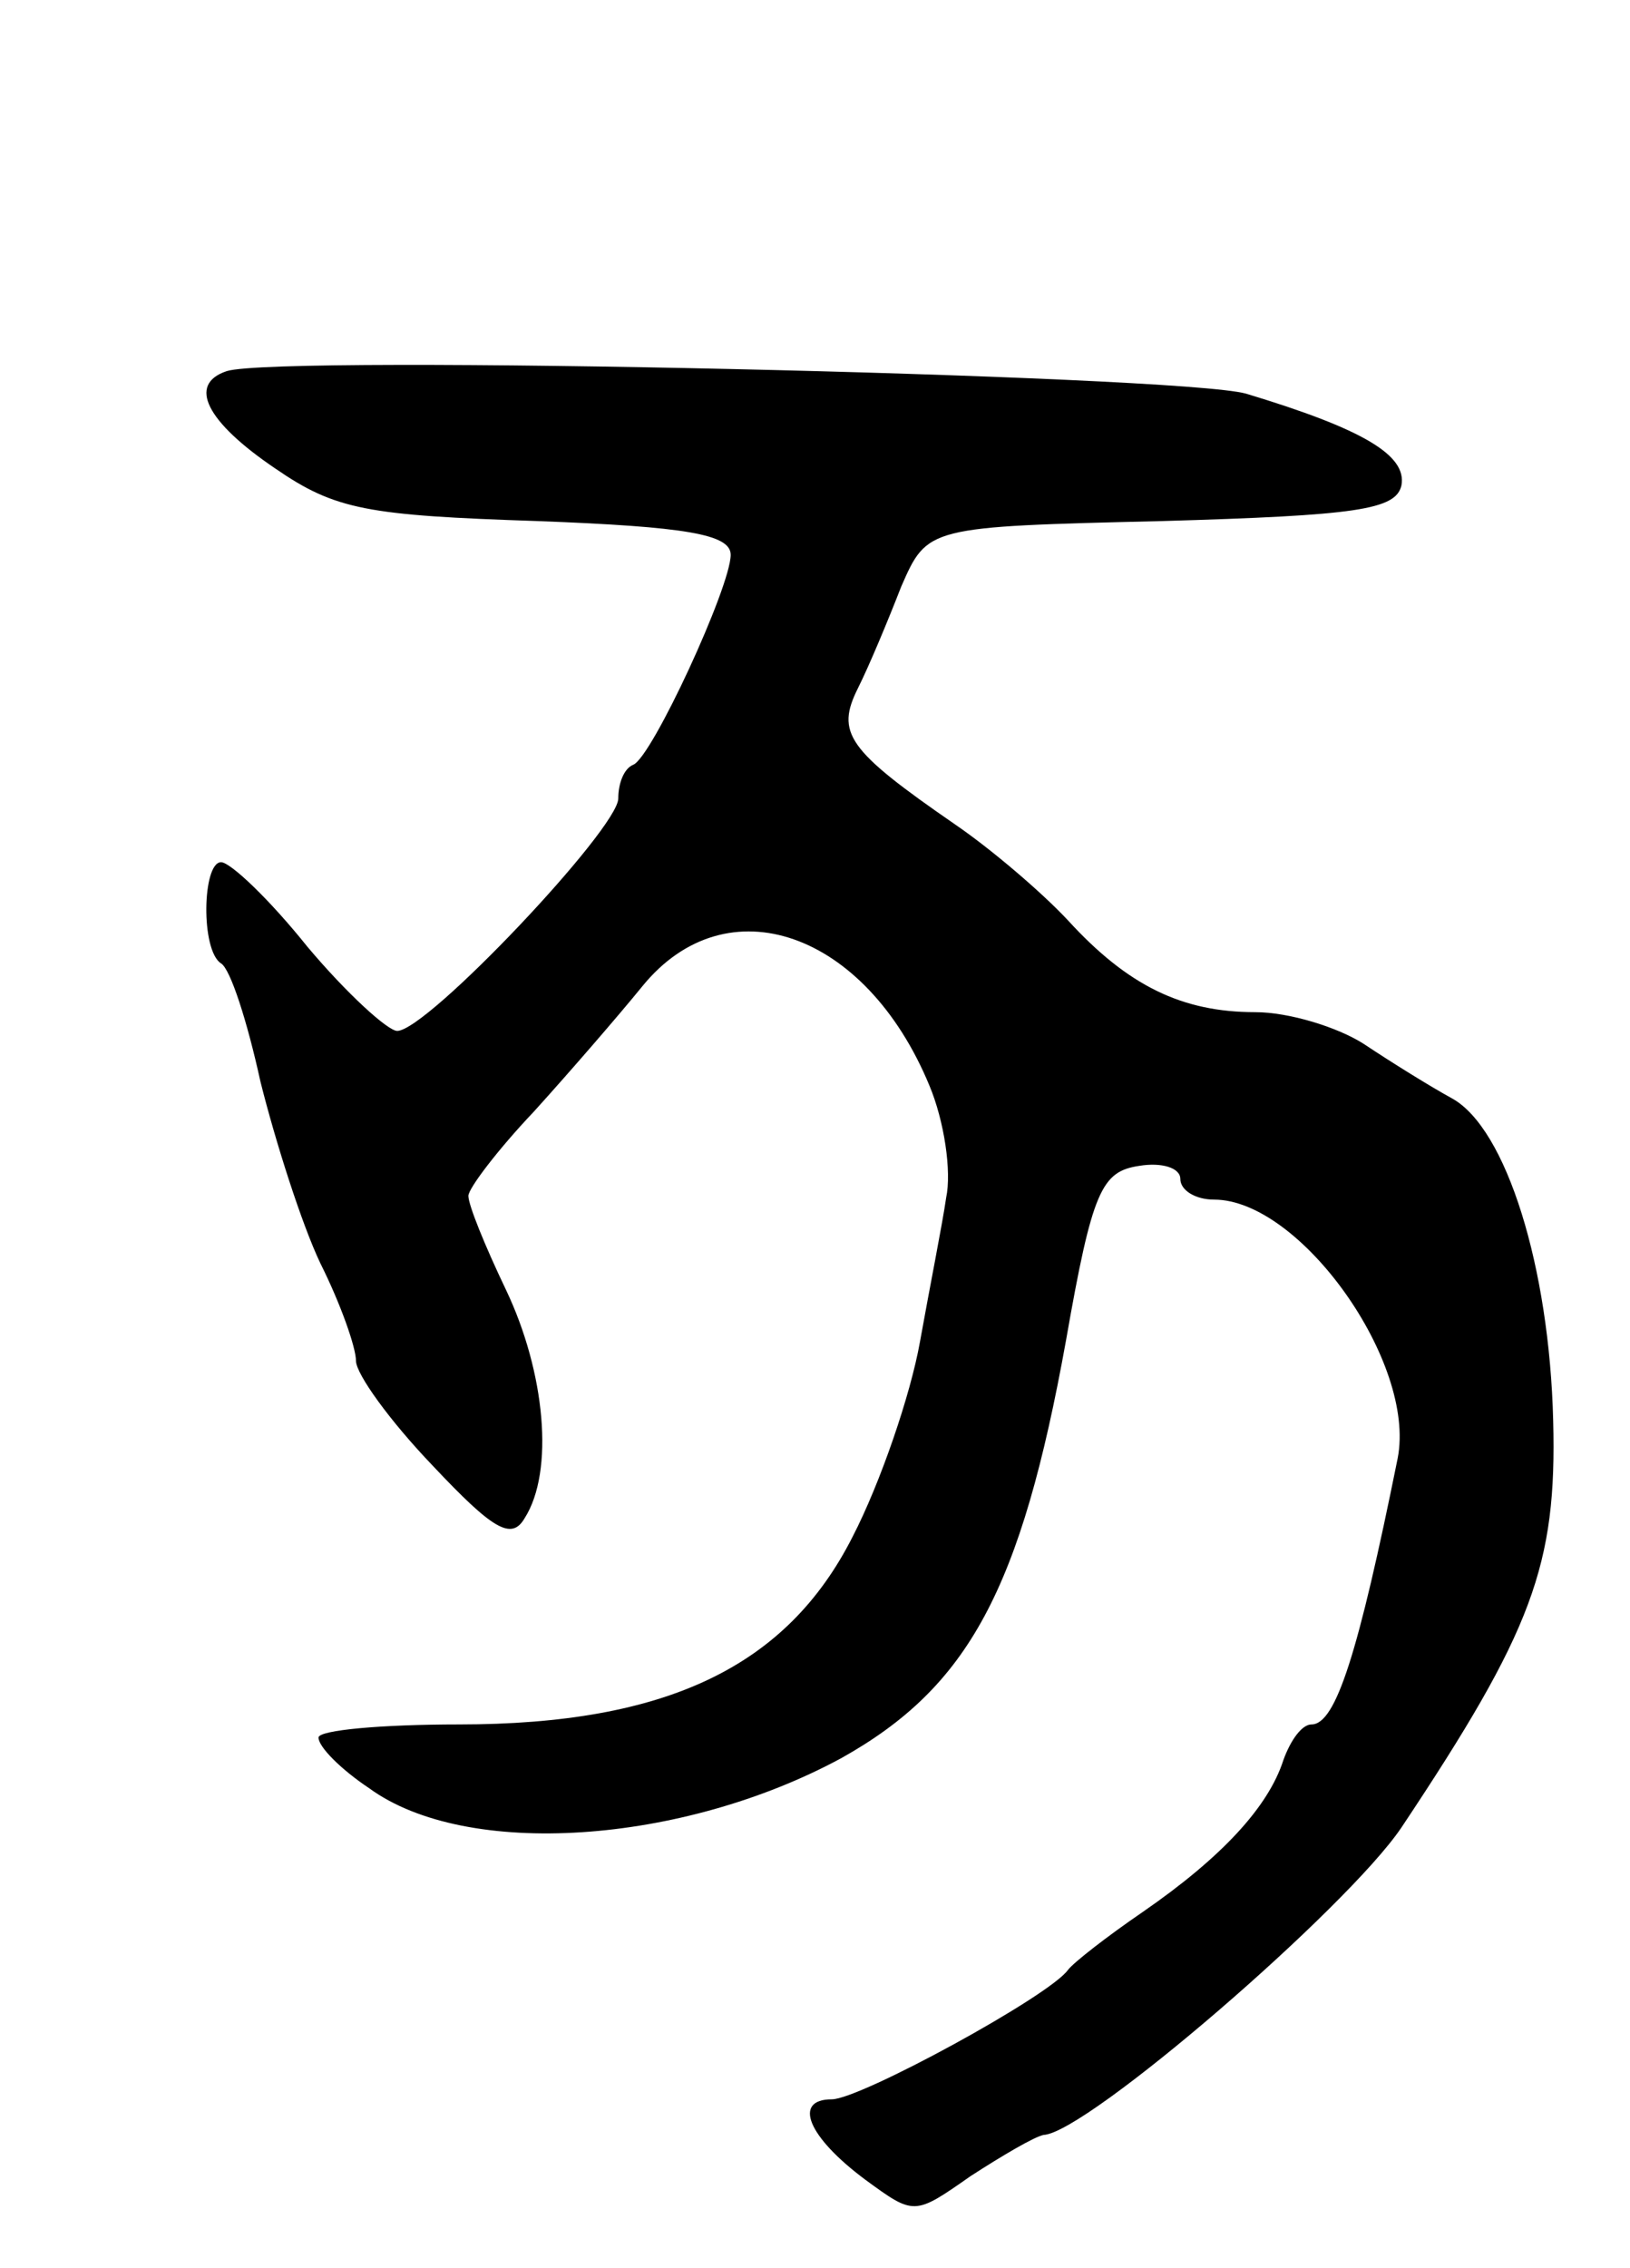 <svg version="1.0" xmlns="http://www.w3.org/2000/svg"
 width="87pt" height="121pt" viewBox="0 0 87 121"
 preserveAspectRatio="xMidYMid meet">
<g transform="translate(0,121) scale(0.1,-0.1)"
fill="#000000" stroke="none">
<path d="M121 1012 c-21 -7 -11 -27 26 -52 32 -22 49 -25 140 -28 79 -3 103
-7 103 -18 0 -17 -42 -108 -52 -112 -5 -2 -8 -10 -8 -18 0 -16 -102 -124 -118
-124 -5 0 -27 20 -48 45 -20 25 -41 45 -46 45 -10 0 -11 -47 0 -54 5 -3 14
-31 21 -63 8 -32 22 -76 32 -97 11 -22 19 -45 19 -52 0 -7 18 -32 41 -56 32
-34 42 -40 49 -28 16 25 11 78 -10 122 -11 23 -20 45 -20 50 0 4 16 25 35 45
19 21 45 51 58 67 45 55 119 29 153 -53 8 -19 12 -46 9 -60 -2 -14 -9 -49 -14
-77 -5 -28 -21 -75 -36 -104 -35 -69 -99 -100 -210 -100 -41 0 -75 -3 -75 -7
0 -5 12 -17 27 -27 52 -38 167 -30 252 16 68 38 96 90 120 223 14 80 19 90 39
93 12 2 22 -1 22 -7 0 -6 8 -11 18 -11 46 0 108 -87 98 -138 -21 -104 -33
-142 -46 -142 -5 0 -11 -8 -15 -19 -8 -25 -33 -52 -75 -81 -19 -13 -37 -27
-40 -31 -10 -14 -111 -69 -126 -69 -21 0 -13 -20 18 -43 26 -19 26 -19 56 2
17 11 34 21 39 22 23 1 162 121 191 164 70 105 83 140 81 217 -2 82 -25 156
-54 172 -11 6 -32 19 -47 29 -14 9 -40 17 -58 17 -39 0 -68 14 -100 49 -14 15
-41 38 -60 51 -58 40 -64 49 -52 73 6 12 16 36 23 54 14 32 14 32 139 35 104
3 125 6 128 19 3 16 -20 30 -83 49 -36 10 -516 21 -544 12z"/>
</g>
</svg>

